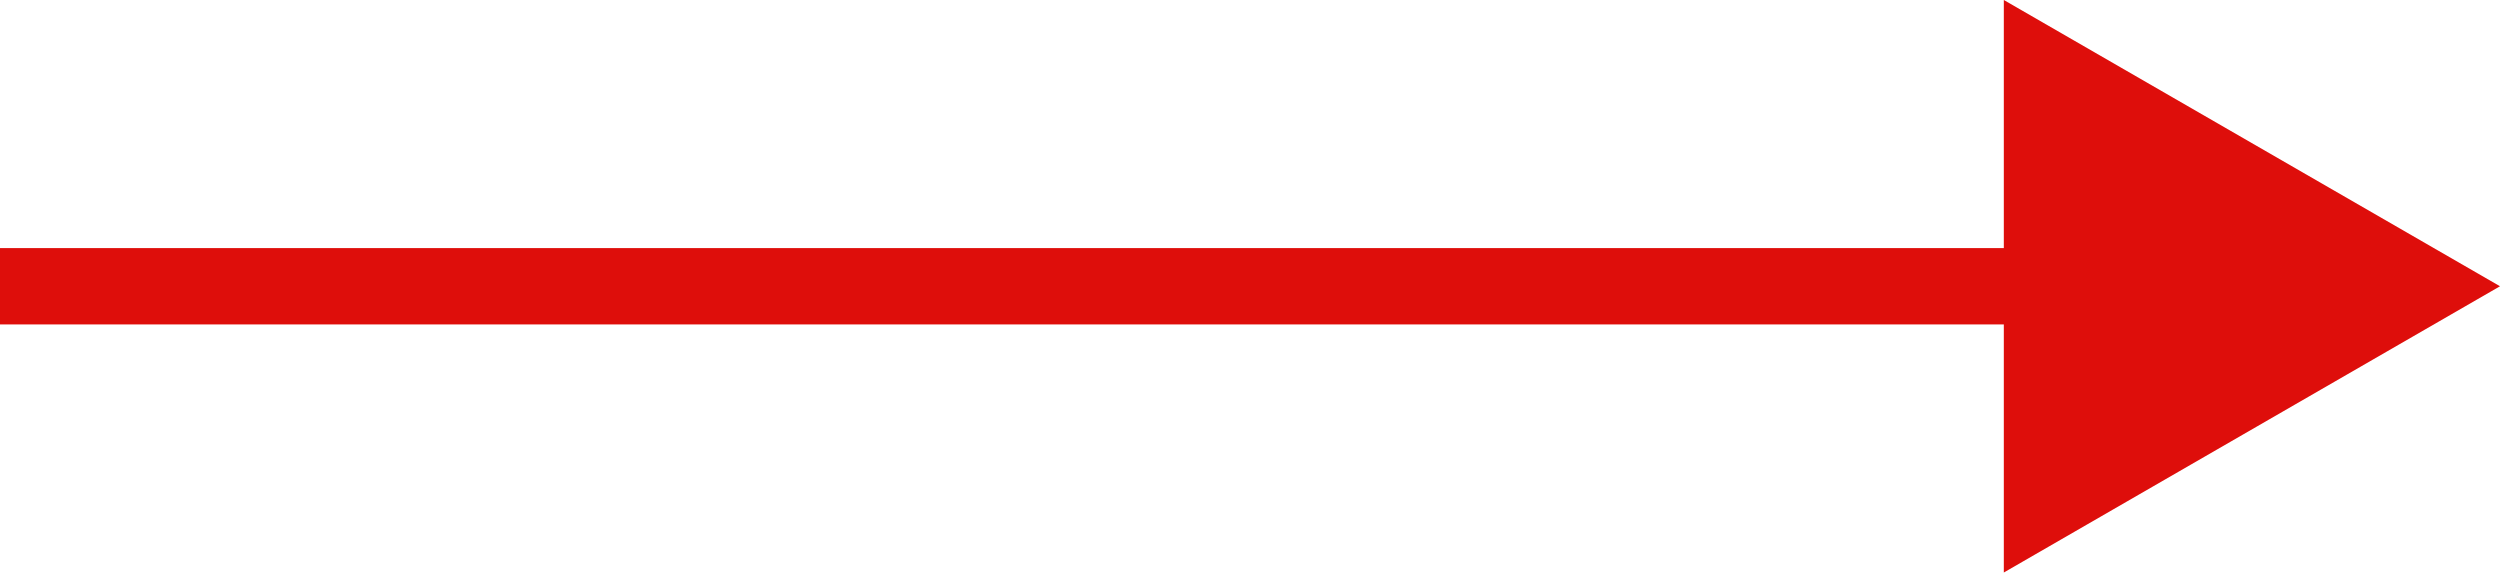 <svg xmlns="http://www.w3.org/2000/svg" width="65.5" height="15" viewBox="0 0 65.5 15">
  <g id="arrow" transform="translate(-1527.5 -2726)">
    <line id="Line_1" data-name="Line 1" x2="56" transform="translate(1527.5 2733.5)" fill="none" stroke="#de0e0b" stroke-width="2"/>
    <path id="Polygon_2" data-name="Polygon 2" d="M7.5,0,15,13H0Z" transform="translate(1593 2726) rotate(90)" fill="#de0e0b"/>
  </g>
</svg>
